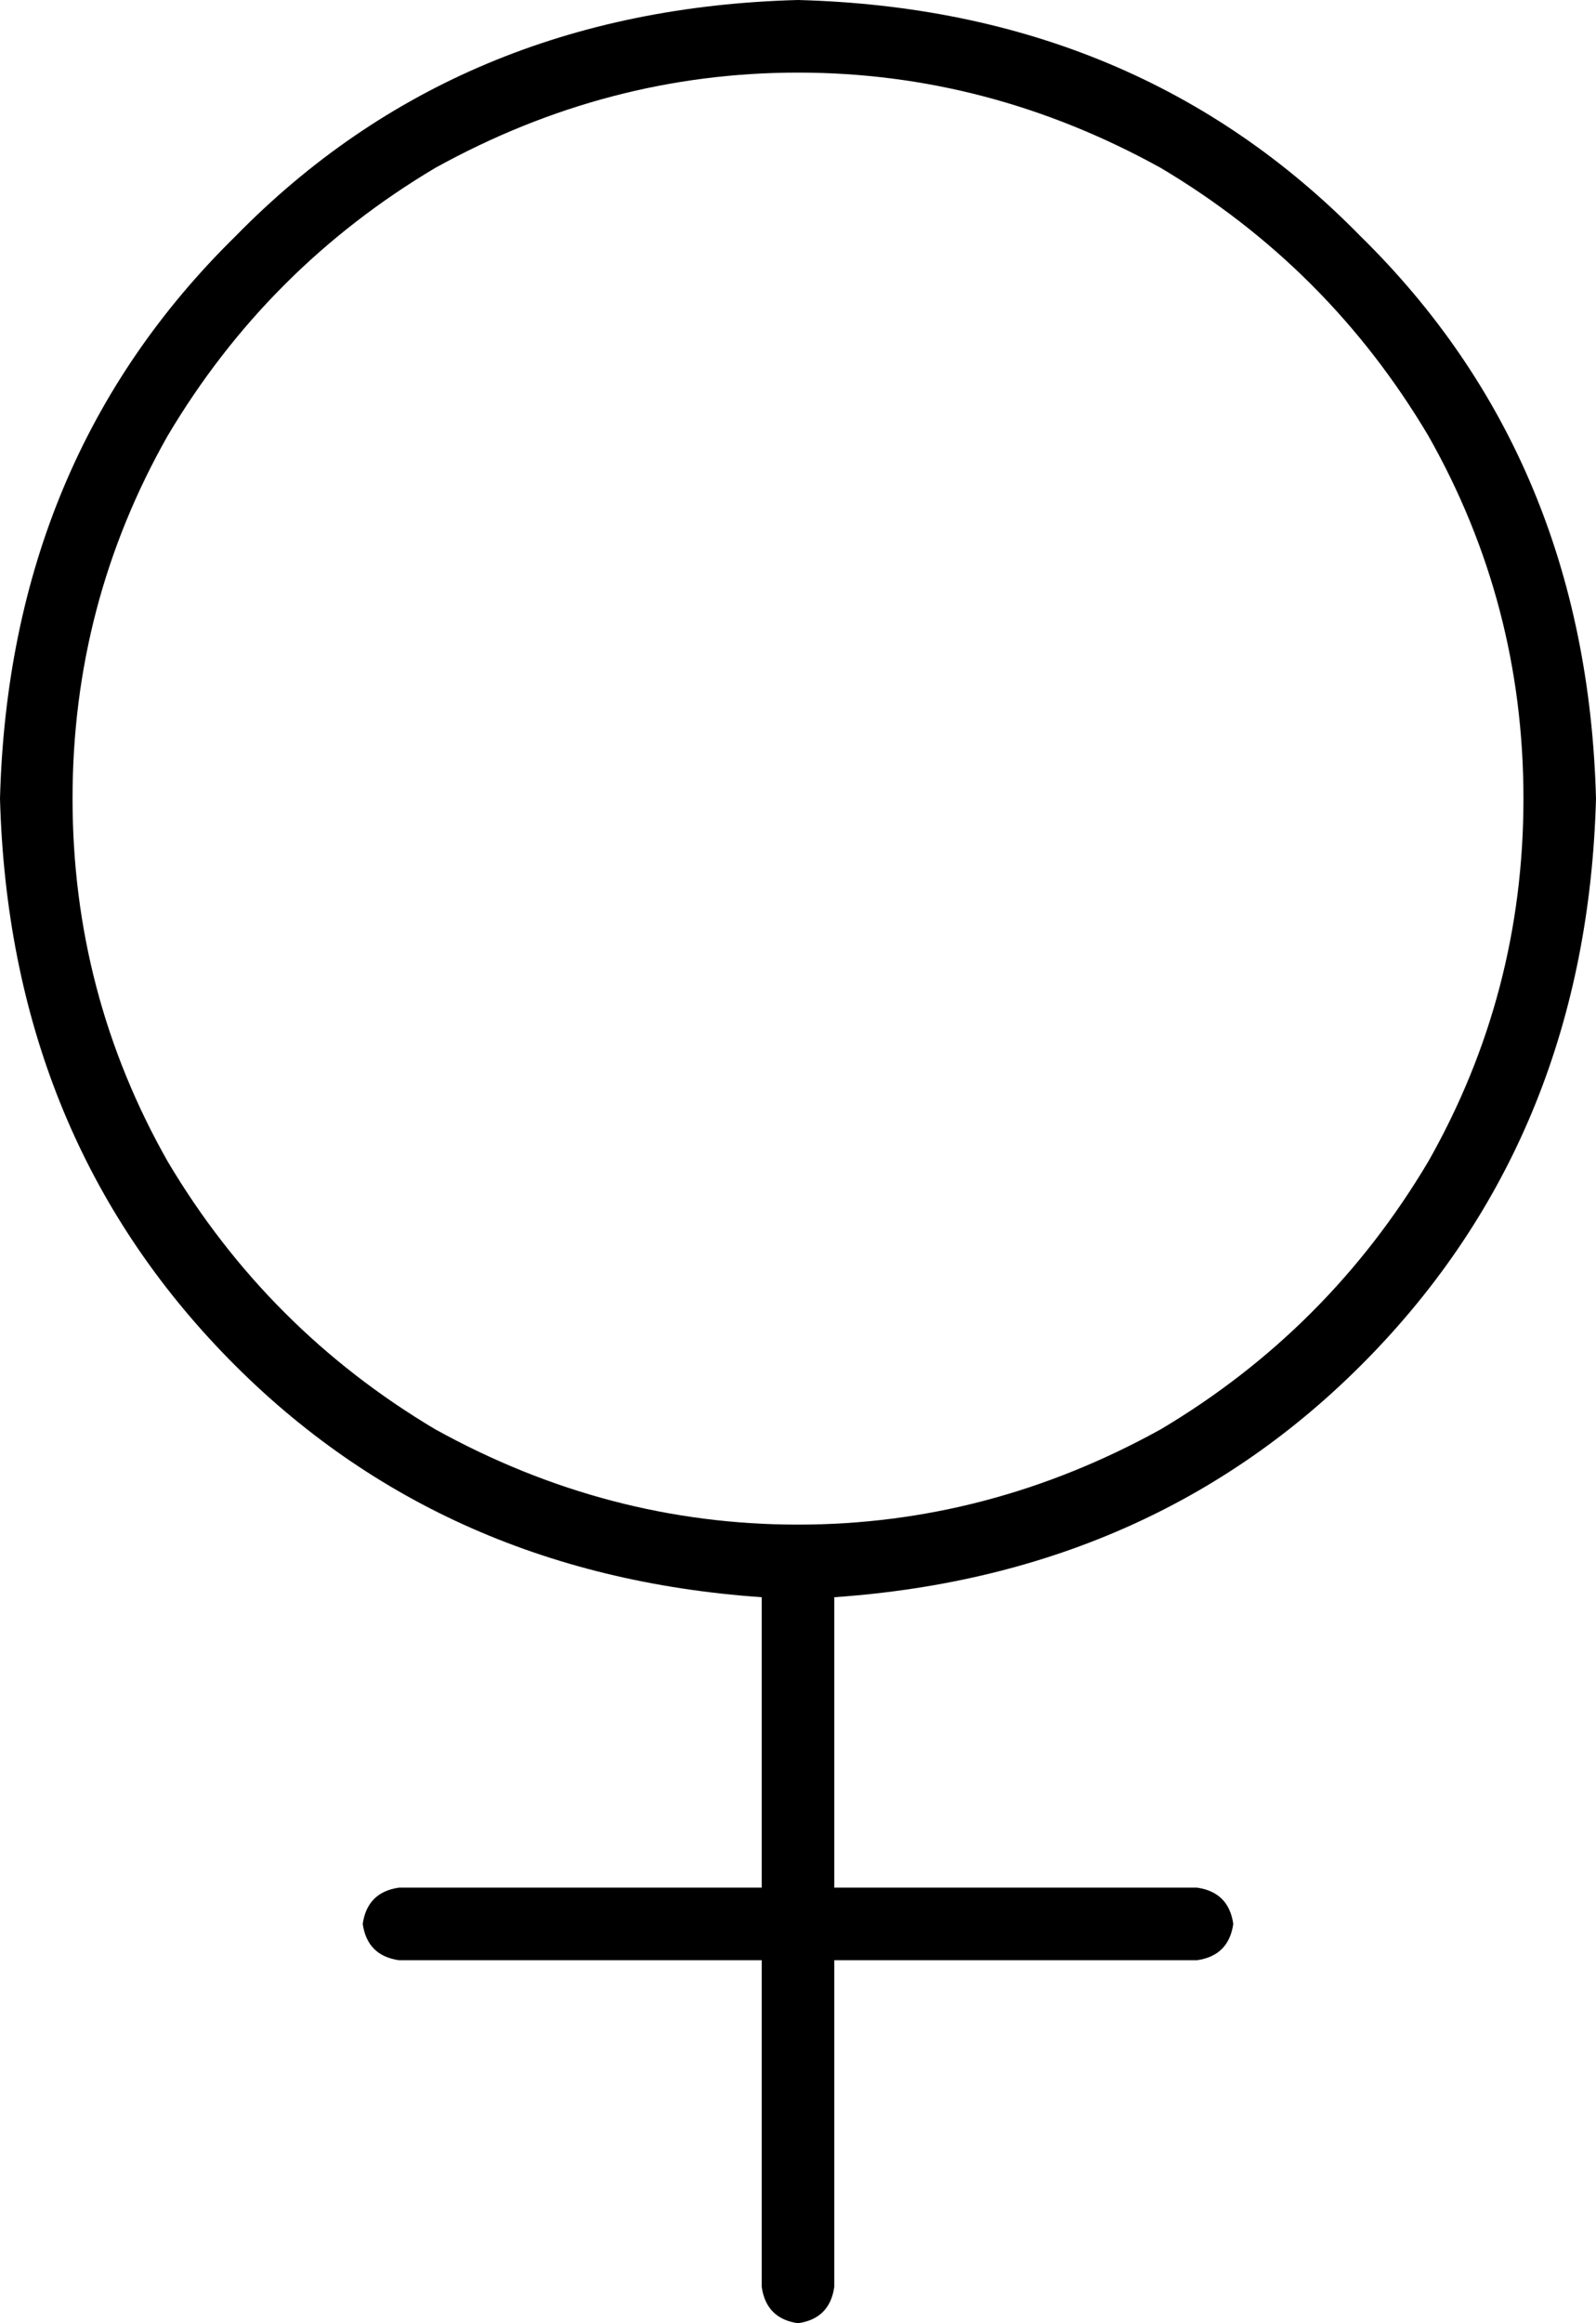 <svg xmlns="http://www.w3.org/2000/svg" viewBox="0 0 352 512">
  <path d="M 16 176 Q 16 133 37 96 L 37 96 L 37 96 Q 59 59 96 37 Q 134 16 176 16 Q 218 16 256 37 Q 293 59 315 96 Q 336 133 336 176 Q 336 219 315 256 Q 293 293 256 315 Q 218 336 176 336 Q 134 336 96 315 Q 59 293 37 256 Q 16 219 16 176 L 16 176 Z M 184 352 Q 256 347 303 298 L 303 298 L 303 298 Q 350 249 352 176 Q 350 101 300 52 Q 251 2 176 0 Q 101 2 52 52 Q 2 101 0 176 Q 2 249 49 298 Q 96 347 168 352 L 168 416 L 168 416 L 88 416 L 88 416 Q 81 417 80 424 Q 81 431 88 432 L 168 432 L 168 432 L 168 504 L 168 504 Q 169 511 176 512 Q 183 511 184 504 L 184 432 L 184 432 L 264 432 L 264 432 Q 271 431 272 424 Q 271 417 264 416 L 184 416 L 184 416 L 184 352 L 184 352 Z" />
</svg>